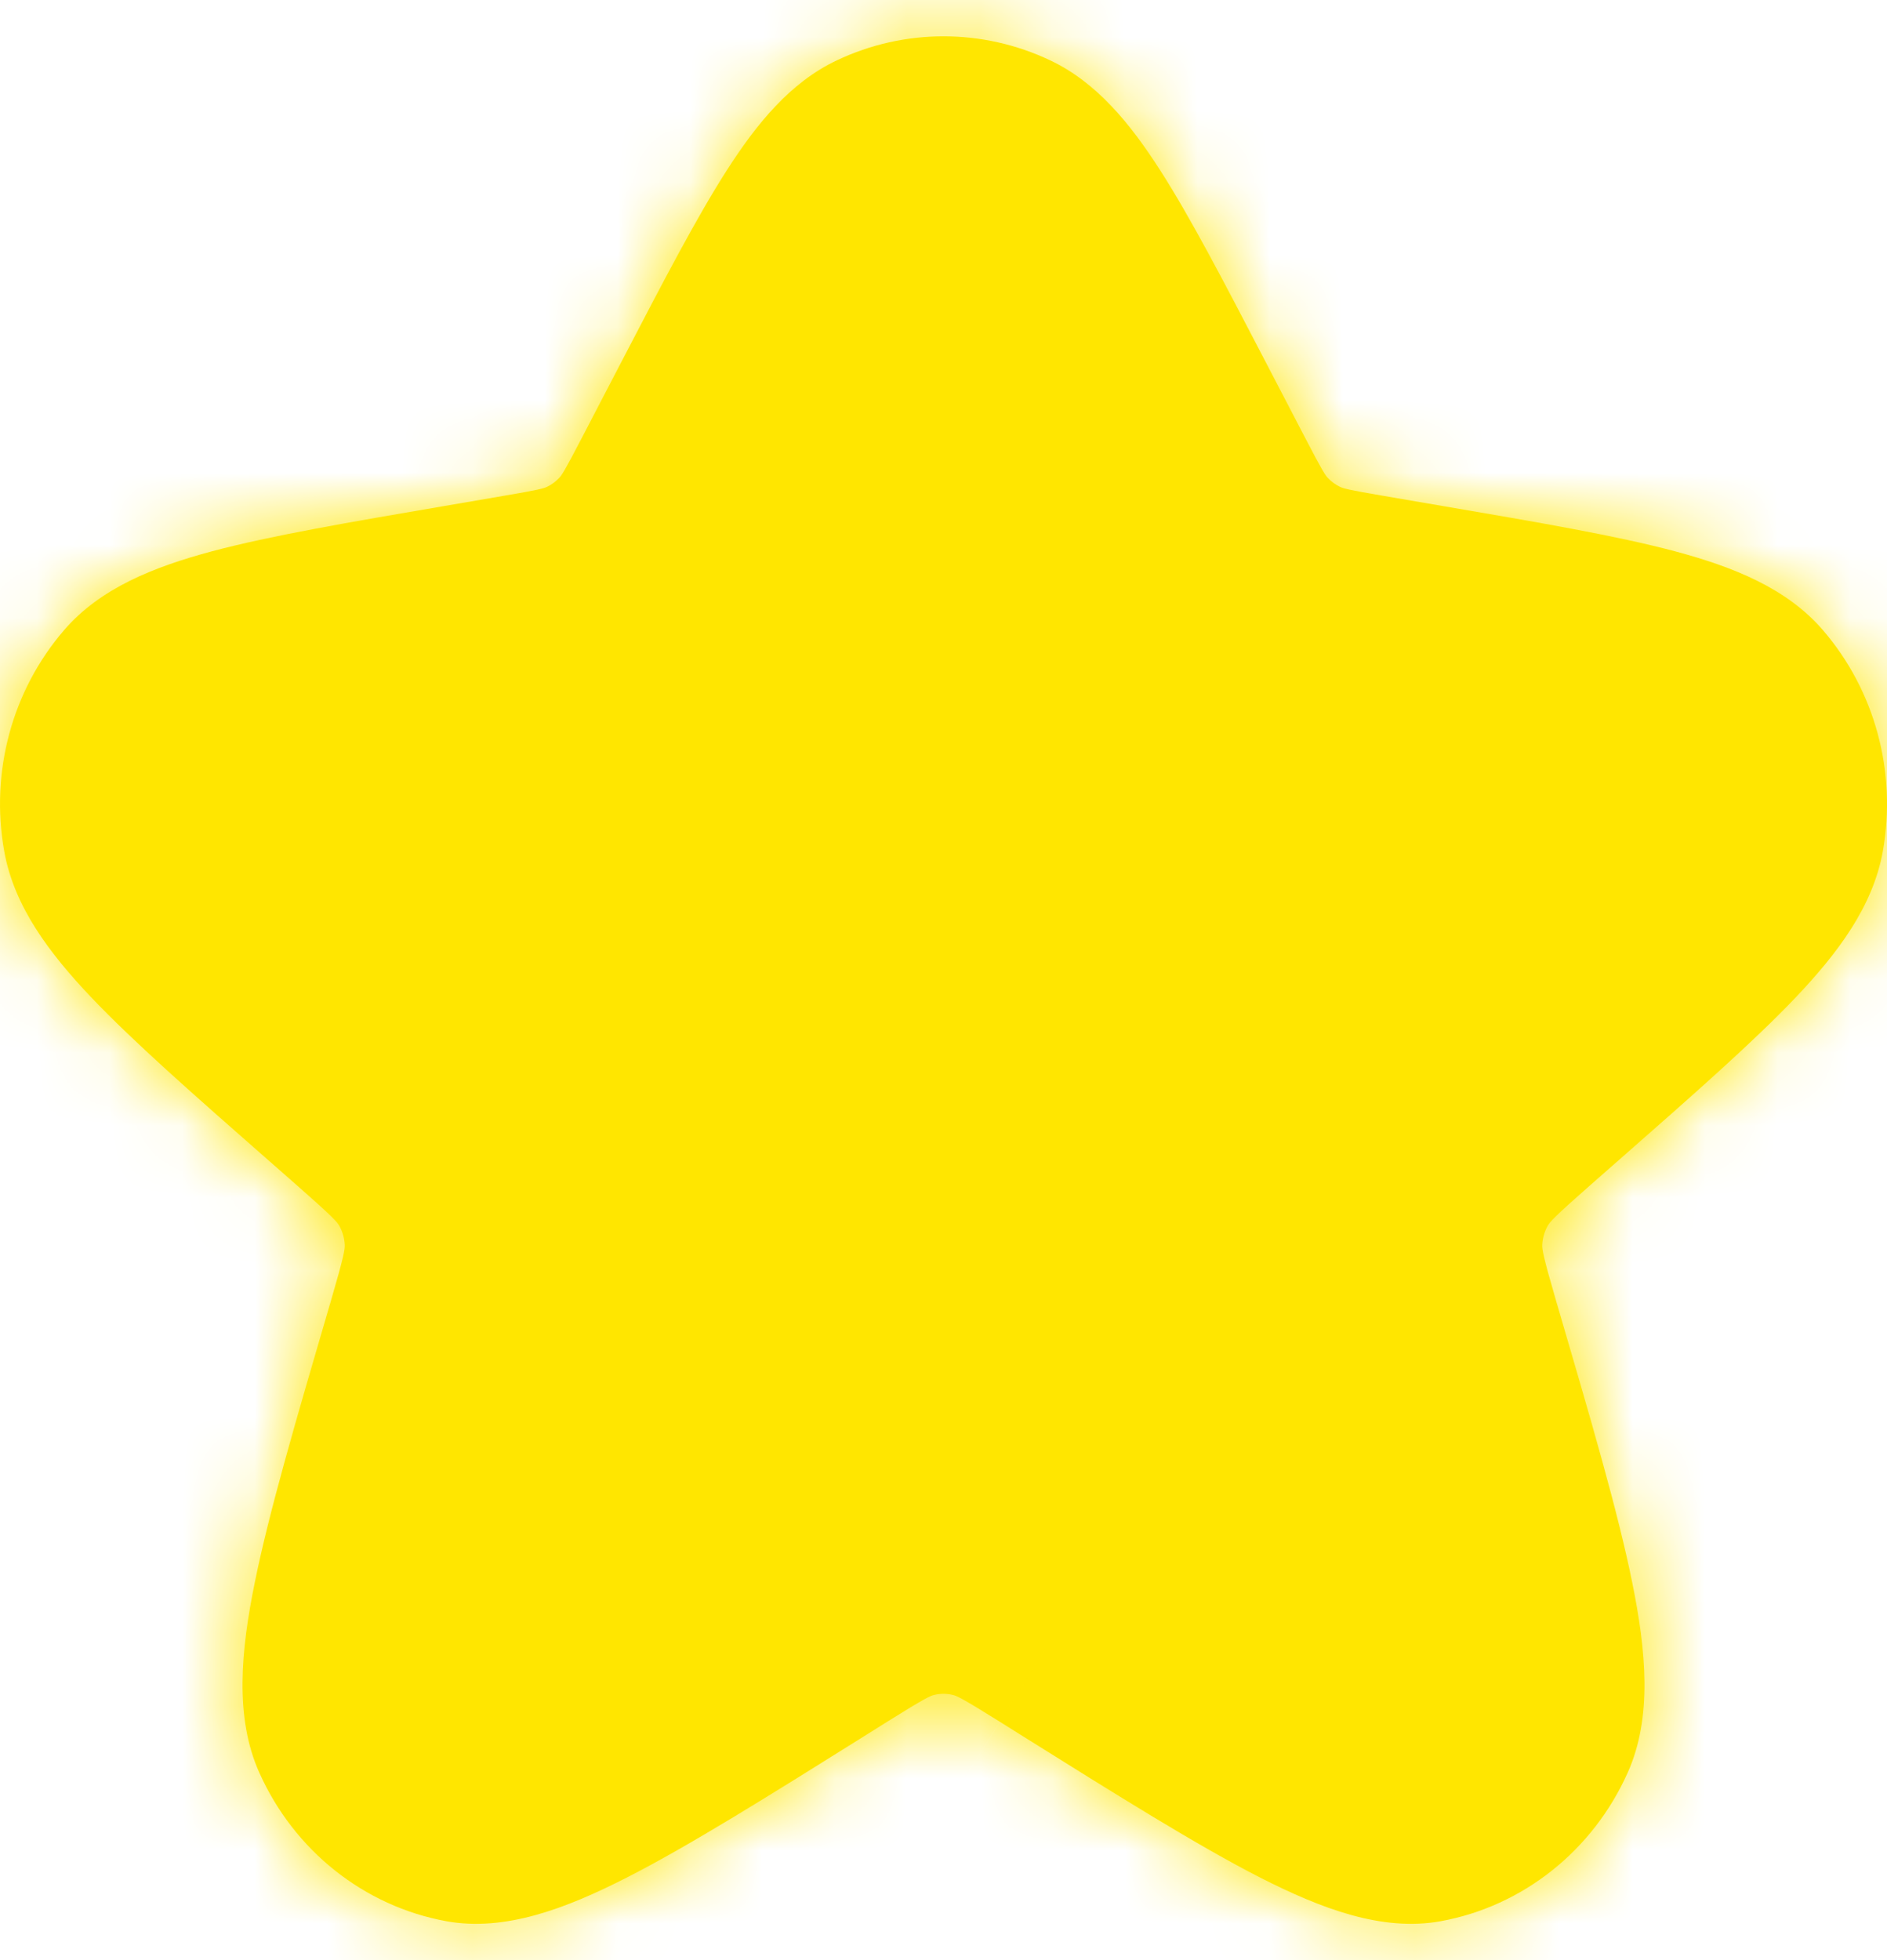 <svg width="26" height="27" viewBox="0 0 26 27" fill="none" xmlns="http://www.w3.org/2000/svg">
<mask id="path-1-inside-1_370_2931" fill="white">
<path d="M14.469 0.831C13.537 0.39 12.463 0.39 11.531 0.831C10.89 1.134 10.427 1.702 10.013 2.348C9.599 2.994 9.143 3.869 8.578 4.954L8.012 6.041C7.778 6.491 7.74 6.545 7.707 6.581C7.658 6.633 7.6 6.676 7.537 6.706C7.493 6.727 7.431 6.747 6.94 6.83L6.13 6.969C4.793 7.197 3.724 7.38 2.917 7.595C2.121 7.809 1.383 8.1 0.883 8.68C0.166 9.512 -0.138 10.636 0.059 11.729C0.196 12.491 0.681 13.131 1.256 13.737C1.838 14.349 2.662 15.073 3.693 15.978L4.094 16.33C4.589 16.765 4.646 16.833 4.676 16.887C4.72 16.966 4.745 17.055 4.75 17.146C4.753 17.208 4.741 17.297 4.554 17.938L4.539 17.988C4.075 19.574 3.707 20.828 3.511 21.796C3.32 22.734 3.23 23.651 3.572 24.416C4.053 25.492 5.016 26.257 6.149 26.464C6.957 26.611 7.797 26.29 8.632 25.865C9.495 25.425 10.583 24.744 11.959 23.883L12.223 23.717C12.745 23.391 12.819 23.359 12.875 23.346C12.957 23.327 13.043 23.327 13.125 23.346C13.181 23.359 13.255 23.391 13.777 23.717L14.041 23.883C15.417 24.744 16.505 25.425 17.367 25.865C18.203 26.29 19.043 26.611 19.851 26.464C20.984 26.257 21.947 25.492 22.428 24.416C22.77 23.651 22.68 22.734 22.489 21.796C22.293 20.827 21.925 19.573 21.461 17.988L21.446 17.938C21.259 17.297 21.247 17.208 21.25 17.146C21.255 17.055 21.28 16.966 21.324 16.887C21.354 16.833 21.411 16.765 21.906 16.33L22.307 15.978C23.338 15.073 24.162 14.349 24.744 13.737C25.319 13.131 25.804 12.491 25.942 11.729C26.138 10.636 25.834 9.512 25.117 8.68C24.617 8.1 23.879 7.809 23.083 7.595C22.276 7.38 21.207 7.197 19.87 6.969L19.059 6.83C18.569 6.747 18.507 6.727 18.463 6.706C18.4 6.676 18.342 6.633 18.293 6.581C18.26 6.545 18.222 6.491 17.988 6.041L17.422 4.954C16.857 3.869 16.401 2.994 15.987 2.348C15.573 1.702 15.11 1.134 14.469 0.831Z"/>
</mask>
<path d="M14.469 0.831C13.537 0.39 12.463 0.39 11.531 0.831C10.89 1.134 10.427 1.702 10.013 2.348C9.599 2.994 9.143 3.869 8.578 4.954L8.012 6.041C7.778 6.491 7.74 6.545 7.707 6.581C7.658 6.633 7.6 6.676 7.537 6.706C7.493 6.727 7.431 6.747 6.94 6.83L6.13 6.969C4.793 7.197 3.724 7.38 2.917 7.595C2.121 7.809 1.383 8.1 0.883 8.68C0.166 9.512 -0.138 10.636 0.059 11.729C0.196 12.491 0.681 13.131 1.256 13.737C1.838 14.349 2.662 15.073 3.693 15.978L4.094 16.33C4.589 16.765 4.646 16.833 4.676 16.887C4.72 16.966 4.745 17.055 4.75 17.146C4.753 17.208 4.741 17.297 4.554 17.938L4.539 17.988C4.075 19.574 3.707 20.828 3.511 21.796C3.32 22.734 3.23 23.651 3.572 24.416C4.053 25.492 5.016 26.257 6.149 26.464C6.957 26.611 7.797 26.29 8.632 25.865C9.495 25.425 10.583 24.744 11.959 23.883L12.223 23.717C12.745 23.391 12.819 23.359 12.875 23.346C12.957 23.327 13.043 23.327 13.125 23.346C13.181 23.359 13.255 23.391 13.777 23.717L14.041 23.883C15.417 24.744 16.505 25.425 17.367 25.865C18.203 26.29 19.043 26.611 19.851 26.464C20.984 26.257 21.947 25.492 22.428 24.416C22.77 23.651 22.68 22.734 22.489 21.796C22.293 20.827 21.925 19.573 21.461 17.988L21.446 17.938C21.259 17.297 21.247 17.208 21.25 17.146C21.255 17.055 21.28 16.966 21.324 16.887C21.354 16.833 21.411 16.765 21.906 16.33L22.307 15.978C23.338 15.073 24.162 14.349 24.744 13.737C25.319 13.131 25.804 12.491 25.942 11.729C26.138 10.636 25.834 9.512 25.117 8.68C24.617 8.1 23.879 7.809 23.083 7.595C22.276 7.38 21.207 7.197 19.87 6.969L19.059 6.83C18.569 6.747 18.507 6.727 18.463 6.706C18.4 6.676 18.342 6.633 18.293 6.581C18.26 6.545 18.222 6.491 17.988 6.041L17.422 4.954C16.857 3.869 16.401 2.994 15.987 2.348C15.573 1.702 15.11 1.134 14.469 0.831Z" fill="#FFE600"/>
<path d="M11.531 0.831L10.247 -1.88L10.247 -1.88L11.531 0.831ZM14.469 0.831L15.753 -1.88L15.753 -1.88L14.469 0.831ZM10.013 2.348L7.488 0.729L7.488 0.729L10.013 2.348ZM8.578 4.954L11.239 6.34L11.239 6.34L8.578 4.954ZM8.012 6.041L10.673 7.426L10.673 7.426L8.012 6.041ZM7.707 6.581L5.516 4.531L5.516 4.531L7.707 6.581ZM7.537 6.706L6.233 4.004L6.233 4.004L7.537 6.706ZM6.94 6.83L7.445 9.788L7.445 9.788L6.94 6.83ZM6.13 6.969L6.635 9.926L6.635 9.926L6.13 6.969ZM2.917 7.595L2.142 4.697L2.142 4.697L2.917 7.595ZM0.883 8.68L3.155 10.639L3.155 10.639L0.883 8.68ZM0.059 11.729L-2.894 12.26V12.26L0.059 11.729ZM1.256 13.737L3.431 11.67L1.256 13.737ZM3.693 15.978L5.672 13.723L5.672 13.723L3.693 15.978ZM4.094 16.33L6.073 14.075L6.073 14.075L4.094 16.33ZM4.676 16.887L2.051 18.339L2.051 18.339L4.676 16.887ZM4.75 17.146L7.746 16.988L7.746 16.988L4.75 17.146ZM4.554 17.938L1.675 17.095L1.675 17.095L4.554 17.938ZM4.539 17.988L7.418 18.831L7.418 18.831L4.539 17.988ZM3.511 21.796L0.571 21.199L3.511 21.796ZM3.572 24.416L0.833 25.64L0.833 25.64L3.572 24.416ZM6.149 26.464L5.611 29.415L5.611 29.415L6.149 26.464ZM8.632 25.865L9.995 28.538L9.995 28.538L8.632 25.865ZM11.959 23.883L10.368 21.34L10.368 21.34L11.959 23.883ZM12.223 23.717L13.815 26.26L12.223 23.717ZM12.875 23.346L13.544 26.271L13.544 26.271L12.875 23.346ZM13.125 23.346L12.456 26.271L12.456 26.271L13.125 23.346ZM13.777 23.717L15.369 21.174L15.368 21.174L13.777 23.717ZM14.041 23.883L12.449 26.425H12.449L14.041 23.883ZM17.367 25.865L16.005 28.538L16.005 28.538L17.367 25.865ZM19.851 26.464L20.389 29.415L20.389 29.415L19.851 26.464ZM22.428 24.416L25.167 25.64L25.167 25.64L22.428 24.416ZM22.489 21.796L25.429 21.199L25.429 21.199L22.489 21.796ZM21.461 17.988L18.582 18.831L18.582 18.831L21.461 17.988ZM21.446 17.938L18.567 18.782L18.567 18.782L21.446 17.938ZM21.25 17.146L24.246 17.305L24.246 17.305L21.25 17.146ZM21.324 16.887L18.7 15.434L18.7 15.434L21.324 16.887ZM21.906 16.33L19.927 14.075L19.927 14.075L21.906 16.33ZM22.307 15.978L20.328 13.723L20.328 13.723L22.307 15.978ZM24.744 13.737L22.569 11.67L22.569 11.67L24.744 13.737ZM25.942 11.729L22.989 11.197L22.989 11.197L25.942 11.729ZM25.117 8.68L27.389 6.721L25.117 8.68ZM23.083 7.595L23.858 4.697L23.858 4.697L23.083 7.595ZM19.87 6.969L19.365 9.926L19.365 9.926L19.87 6.969ZM19.059 6.83L18.555 9.788L18.555 9.788L19.059 6.83ZM18.463 6.706L19.767 4.004L19.767 4.004L18.463 6.706ZM18.293 6.581L16.103 8.631L16.103 8.631L18.293 6.581ZM17.988 6.041L15.327 7.426L15.327 7.426L17.988 6.041ZM17.422 4.954L14.761 6.34L14.761 6.34L17.422 4.954ZM15.987 2.348L13.462 3.968L13.462 3.968L15.987 2.348ZM12.815 3.542C12.934 3.486 13.066 3.486 13.185 3.542L15.753 -1.88C14.008 -2.707 11.992 -2.707 10.247 -1.88L12.815 3.542ZM12.538 3.968C12.694 3.725 12.797 3.596 12.861 3.528C12.918 3.468 12.903 3.501 12.815 3.542L10.247 -1.88C8.815 -1.202 7.973 -0.029 7.488 0.729L12.538 3.968ZM11.239 6.34C11.829 5.206 12.214 4.473 12.538 3.968L7.488 0.729C6.983 1.515 6.457 2.532 5.917 3.569L11.239 6.34ZM9.897 8.631C10.144 8.367 10.295 8.117 10.382 7.967C10.461 7.83 10.556 7.651 10.673 7.426L5.352 4.655C5.296 4.761 5.256 4.837 5.227 4.891C5.197 4.947 5.186 4.966 5.186 4.966C5.187 4.964 5.195 4.951 5.207 4.931C5.22 4.911 5.242 4.877 5.271 4.834C5.303 4.789 5.342 4.735 5.39 4.676C5.439 4.615 5.484 4.566 5.516 4.531L9.897 8.631ZM8.841 9.408C9.241 9.215 9.598 8.95 9.897 8.631L5.516 4.531C5.718 4.316 5.96 4.136 6.233 4.004L8.841 9.408ZM7.445 9.788C7.69 9.746 7.889 9.71 8.045 9.676C8.217 9.638 8.508 9.568 8.841 9.408L6.233 4.004C6.276 3.984 6.338 3.955 6.413 3.925C6.486 3.897 6.551 3.874 6.605 3.857C6.657 3.841 6.699 3.83 6.723 3.824C6.748 3.818 6.764 3.814 6.767 3.814C6.77 3.813 6.75 3.817 6.69 3.828C6.633 3.839 6.551 3.854 6.436 3.873L7.445 9.788ZM3.693 10.493C4.334 10.322 5.242 10.164 6.635 9.926L5.625 4.012C4.345 4.23 3.114 4.437 2.142 4.697L3.693 10.493ZM3.155 10.639C3.085 10.721 3.043 10.727 3.123 10.687C3.217 10.641 3.386 10.576 3.693 10.493L2.142 4.697C1.23 4.942 -0.268 5.421 -1.389 6.721L3.155 10.639ZM3.011 11.197C2.973 10.984 3.036 10.777 3.155 10.639L-1.389 6.721C-2.704 8.246 -3.249 10.288 -2.894 12.26L3.011 11.197ZM3.431 11.67C3.206 11.434 3.088 11.282 3.025 11.183C2.969 11.095 2.995 11.107 3.011 11.197L-2.894 12.26C-2.593 13.932 -1.574 15.114 -0.919 15.803L3.431 11.67ZM5.672 13.723C4.6 12.782 3.898 12.161 3.431 11.67L-0.919 15.803C-0.221 16.538 0.725 17.364 1.714 18.232L5.672 13.723ZM7.3 15.434C7.074 15.025 6.807 14.753 6.658 14.607C6.514 14.466 6.321 14.293 6.073 14.075L2.115 18.584C2.232 18.687 2.315 18.761 2.374 18.815C2.404 18.842 2.425 18.861 2.44 18.875C2.455 18.89 2.461 18.895 2.46 18.894C2.46 18.894 2.448 18.882 2.428 18.861C2.409 18.841 2.375 18.804 2.333 18.754C2.29 18.702 2.239 18.636 2.184 18.555C2.127 18.472 2.083 18.397 2.051 18.339L7.3 15.434ZM7.746 16.988C7.717 16.446 7.566 15.914 7.3 15.434L2.051 18.339C1.873 18.018 1.773 17.664 1.754 17.305L7.746 16.988ZM7.433 18.782C7.527 18.461 7.597 18.21 7.643 18.015C7.69 17.815 7.77 17.448 7.746 16.988L1.754 17.305C1.751 17.24 1.748 17.155 1.752 17.055C1.756 16.96 1.764 16.878 1.773 16.813C1.781 16.751 1.79 16.703 1.795 16.677C1.798 16.663 1.8 16.653 1.801 16.646C1.803 16.64 1.804 16.636 1.804 16.636C1.804 16.636 1.802 16.645 1.796 16.666C1.791 16.686 1.783 16.715 1.772 16.754C1.75 16.833 1.719 16.943 1.675 17.095L7.433 18.782ZM7.418 18.831L7.433 18.781L1.675 17.095L1.66 17.144L7.418 18.831ZM6.451 22.393C6.616 21.579 6.938 20.469 7.418 18.831L1.66 17.144C1.211 18.678 0.799 20.076 0.571 21.199L6.451 22.393ZM6.312 23.193C6.365 23.312 6.341 23.346 6.342 23.195C6.343 23.033 6.371 22.785 6.451 22.393L0.571 21.199C0.372 22.177 0.072 23.935 0.833 25.64L6.312 23.193ZM6.687 23.512C6.553 23.488 6.399 23.389 6.312 23.193L0.833 25.64C1.706 27.595 3.478 29.026 5.611 29.415L6.687 23.512ZM7.27 23.192C6.925 23.368 6.712 23.451 6.581 23.488C6.461 23.521 6.523 23.482 6.687 23.512L5.611 29.415C7.486 29.757 9.126 28.98 9.995 28.538L7.27 23.192ZM10.368 21.34C8.943 22.231 7.987 22.827 7.27 23.192L9.995 28.538C11.003 28.024 12.223 27.257 13.551 26.425L10.368 21.34ZM12.207 20.422C11.766 20.522 11.441 20.695 11.268 20.791C11.101 20.884 10.892 21.011 10.632 21.174L13.815 26.26C13.938 26.183 14.026 26.129 14.09 26.09C14.155 26.051 14.18 26.037 14.18 26.037C14.178 26.038 14.163 26.047 14.137 26.059C14.112 26.072 14.068 26.094 14.009 26.119C13.948 26.145 13.871 26.176 13.781 26.205C13.687 26.236 13.605 26.257 13.544 26.271L12.207 20.422ZM13.793 20.422C13.271 20.302 12.729 20.302 12.207 20.422L13.544 26.271C13.186 26.352 12.814 26.352 12.456 26.271L13.793 20.422ZM15.368 21.174C15.108 21.011 14.899 20.884 14.732 20.791C14.559 20.695 14.234 20.522 13.793 20.422L12.456 26.271C12.395 26.257 12.313 26.236 12.219 26.205C12.129 26.176 12.052 26.145 11.991 26.119C11.932 26.094 11.888 26.072 11.863 26.059C11.837 26.047 11.822 26.038 11.82 26.037C11.82 26.037 11.845 26.051 11.91 26.09C11.974 26.129 12.062 26.183 12.185 26.26L15.368 21.174ZM18.73 23.192C18.013 22.827 17.056 22.231 15.632 21.34L12.449 26.425C13.777 27.257 14.997 28.024 16.005 28.538L18.73 23.192ZM19.313 23.512C19.477 23.482 19.539 23.521 19.419 23.488C19.288 23.451 19.075 23.368 18.73 23.192L16.005 28.538C16.874 28.98 18.514 29.757 20.389 29.415L19.313 23.512ZM19.688 23.193C19.601 23.389 19.447 23.488 19.313 23.512L20.389 29.415C22.522 29.026 24.294 27.595 25.167 25.64L19.688 23.193ZM19.549 22.393C19.629 22.785 19.657 23.033 19.658 23.195C19.659 23.346 19.635 23.312 19.688 23.193L25.167 25.64C25.928 23.935 25.628 22.177 25.429 21.199L19.549 22.393ZM18.582 18.831C19.061 20.469 19.384 21.578 19.549 22.393L25.429 21.199C25.201 20.076 24.789 18.678 24.34 17.144L18.582 18.831ZM18.567 18.782L18.582 18.831L24.34 17.144L24.326 17.095L18.567 18.782ZM18.254 16.988C18.23 17.448 18.31 17.815 18.357 18.015C18.403 18.21 18.473 18.461 18.567 18.782L24.326 17.095C24.281 16.943 24.25 16.833 24.228 16.754C24.217 16.715 24.209 16.686 24.204 16.666C24.198 16.645 24.196 16.636 24.196 16.636C24.196 16.636 24.197 16.64 24.199 16.646C24.2 16.653 24.202 16.663 24.205 16.677C24.21 16.703 24.219 16.751 24.227 16.813C24.236 16.878 24.244 16.96 24.248 17.055C24.252 17.155 24.249 17.24 24.246 17.305L18.254 16.988ZM18.7 15.434C18.434 15.914 18.283 16.446 18.254 16.988L24.246 17.305C24.227 17.664 24.127 18.018 23.949 18.339L18.7 15.434ZM19.927 14.075C19.679 14.293 19.486 14.466 19.342 14.607C19.193 14.753 18.926 15.025 18.7 15.434L23.949 18.339C23.917 18.397 23.873 18.472 23.816 18.555C23.761 18.636 23.71 18.702 23.666 18.754C23.625 18.804 23.591 18.841 23.572 18.861C23.552 18.882 23.54 18.894 23.54 18.894C23.539 18.895 23.545 18.89 23.56 18.875C23.575 18.861 23.596 18.842 23.625 18.815C23.685 18.761 23.768 18.687 23.886 18.584L19.927 14.075ZM22.569 11.67C22.102 12.161 21.4 12.782 20.328 13.723L24.286 18.232C25.275 17.364 26.221 16.538 26.919 15.803L22.569 11.67ZM22.989 11.197C23.005 11.107 23.031 11.095 22.975 11.183C22.912 11.282 22.794 11.434 22.569 11.67L26.919 15.803C27.574 15.114 28.593 13.932 28.894 12.26L22.989 11.197ZM22.845 10.639C22.964 10.777 23.027 10.984 22.989 11.197L28.894 12.26C29.249 10.288 28.704 8.246 27.389 6.721L22.845 10.639ZM22.307 10.493C22.614 10.576 22.783 10.641 22.877 10.687C22.957 10.727 22.915 10.721 22.845 10.639L27.389 6.721C26.268 5.421 24.77 4.942 23.858 4.697L22.307 10.493ZM19.365 9.926C20.758 10.164 21.666 10.322 22.307 10.493L23.858 4.697C22.886 4.437 21.655 4.23 20.375 4.012L19.365 9.926ZM17.159 9.408C17.492 9.568 17.782 9.638 17.955 9.676C18.111 9.71 18.31 9.746 18.555 9.788L19.564 3.873C19.449 3.854 19.367 3.839 19.31 3.828C19.25 3.817 19.23 3.813 19.233 3.814C19.236 3.814 19.252 3.818 19.277 3.824C19.301 3.83 19.343 3.841 19.395 3.857C19.449 3.874 19.514 3.897 19.587 3.925C19.662 3.955 19.724 3.984 19.767 4.004L17.159 9.408ZM16.103 8.631C16.402 8.95 16.759 9.215 17.159 9.408L19.767 4.004C20.04 4.136 20.282 4.316 20.484 4.531L16.103 8.631ZM15.327 7.426C15.444 7.651 15.539 7.83 15.618 7.967C15.705 8.117 15.856 8.367 16.103 8.631L20.484 4.532C20.516 4.566 20.561 4.615 20.61 4.676C20.658 4.735 20.697 4.789 20.729 4.834C20.758 4.877 20.78 4.911 20.793 4.931C20.805 4.951 20.813 4.964 20.814 4.966C20.814 4.966 20.803 4.947 20.773 4.891C20.744 4.837 20.704 4.761 20.648 4.655L15.327 7.426ZM13.462 3.968C13.786 4.473 14.171 5.206 14.761 6.34L20.083 3.569C19.543 2.532 19.017 1.515 18.512 0.729L13.462 3.968ZM13.185 3.542C13.097 3.501 13.082 3.468 13.139 3.528C13.203 3.596 13.306 3.725 13.462 3.968L18.512 0.729C18.026 -0.029 17.185 -1.202 15.753 -1.88L13.185 3.542ZM10.673 7.426L11.239 6.34L5.917 3.569L5.352 4.655L10.673 7.426ZM6.635 9.926L7.445 9.788L6.436 3.873L5.625 4.012L6.635 9.926ZM6.073 14.075L5.672 13.723L1.714 18.232L2.115 18.584L6.073 14.075ZM10.632 21.174L10.368 21.34L13.551 26.425L13.815 26.26L10.632 21.174ZM15.632 21.34L15.369 21.174L12.185 26.26L12.449 26.425L15.632 21.34ZM20.328 13.723L19.927 14.075L23.886 18.584L24.286 18.232L20.328 13.723ZM18.555 9.788L19.365 9.926L20.375 4.012L19.564 3.873L18.555 9.788ZM14.761 6.34L15.327 7.426L20.648 4.655L20.083 3.569L14.761 6.34Z" fill="#FFE600" mask="url(#path-1-inside-1_370_2931)"/>
</svg>
